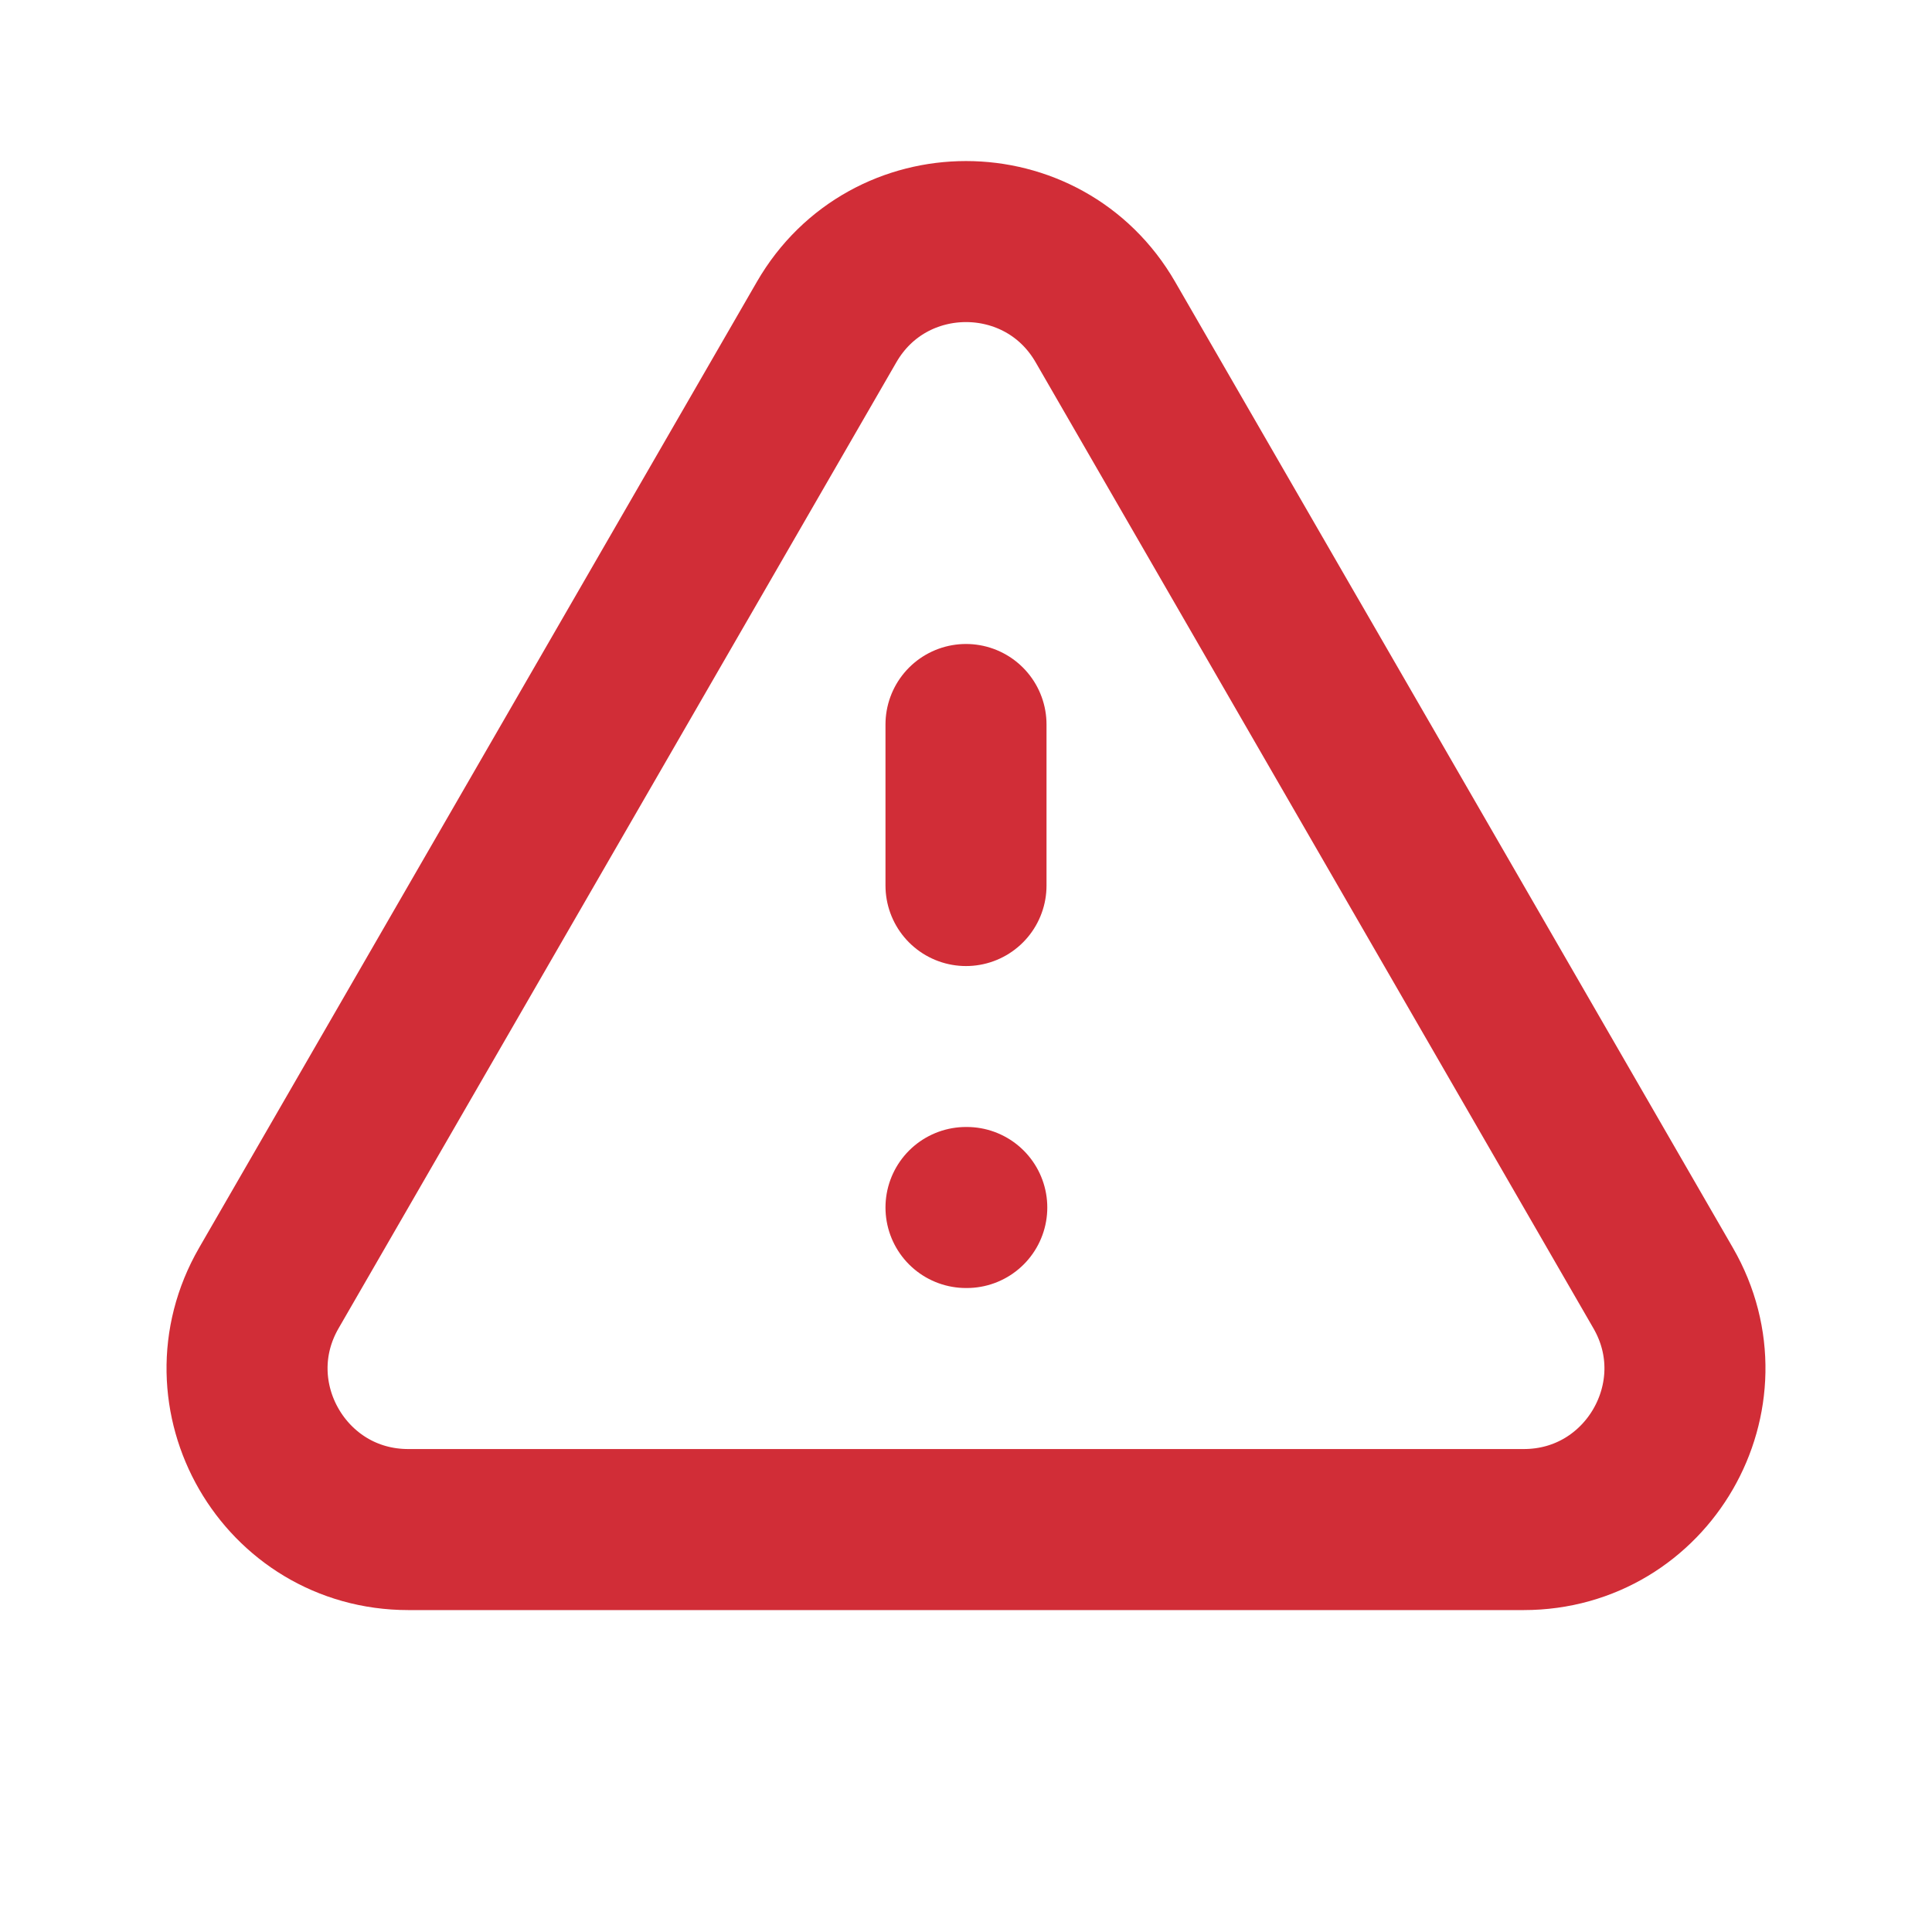 <svg width="20" height="20" viewBox="0 0 20 20" fill="none" xmlns="http://www.w3.org/2000/svg">
<path d="M10 7.5V9.167M10 12.5H10.008M4.227 15.834H15.773C17.057 15.834 17.858 14.444 17.217 13.334L11.443 3.334C10.802 2.223 9.198 2.223 8.557 3.334L2.783 13.334C2.142 14.444 2.943 15.834 4.227 15.834Z" stroke="#D12D37" stroke-width="1.667" stroke-linecap="round" stroke-linejoin="round"/>
</svg>
